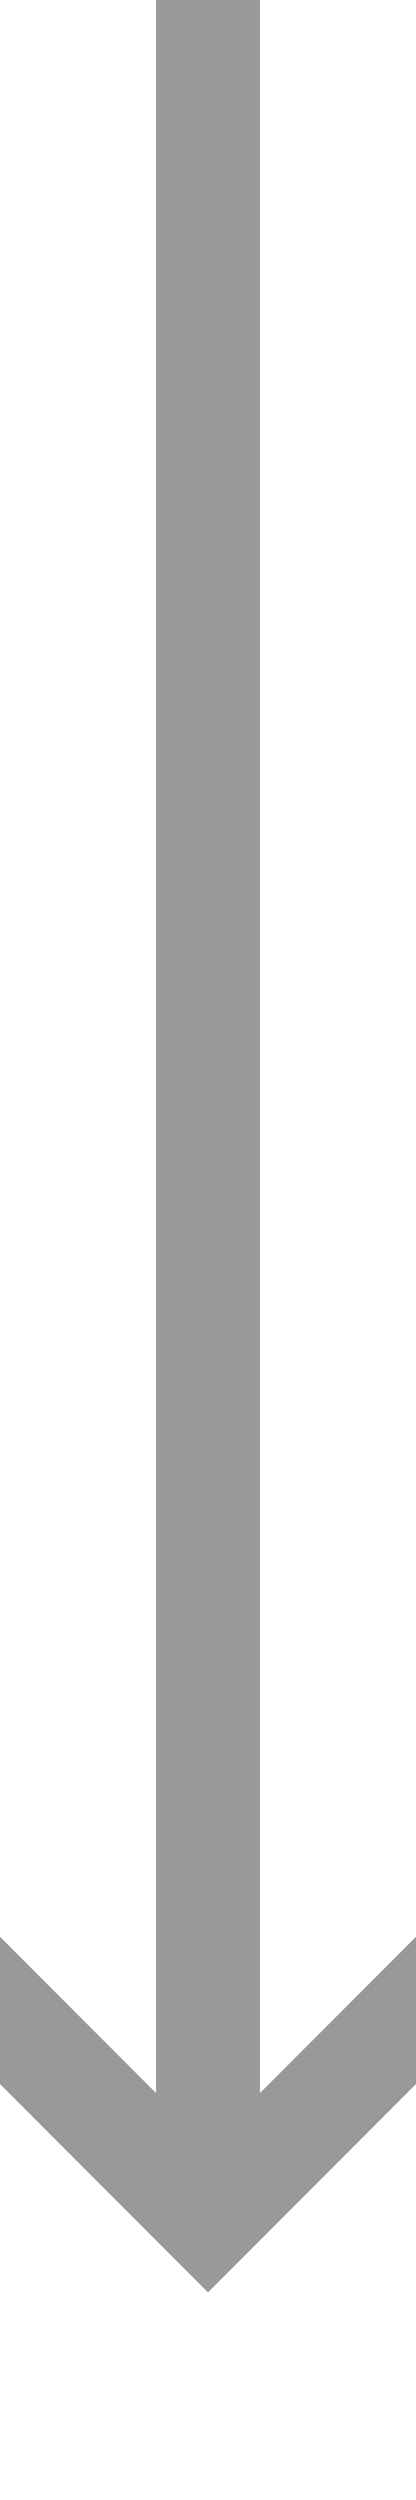 ﻿<?xml version="1.0" encoding="utf-8"?>
<svg version="1.1" width="8px" height="48px" viewBox="949 851  8 48" xmlns:xlink="http://www.w3.org/1999/xlink" xmlns="http://www.w3.org/2000/svg">
  <path d="M 957.293 887.893  L 953 892.186  L 948.707 887.893  L 947.293 889.307  L 952.293 894.307  L 953 895.014  L 953.707 894.307  L 958.707 889.307  L 957.293 887.893  Z " fill-rule="nonzero" fill="#999999" stroke="none" />
  <rect fill-rule="evenodd" fill="#999999" stroke="none" x="952" y="851" width="2" height="42" />
  <path d="" stroke-width="2" stroke="#999999" fill="none" />
</svg>